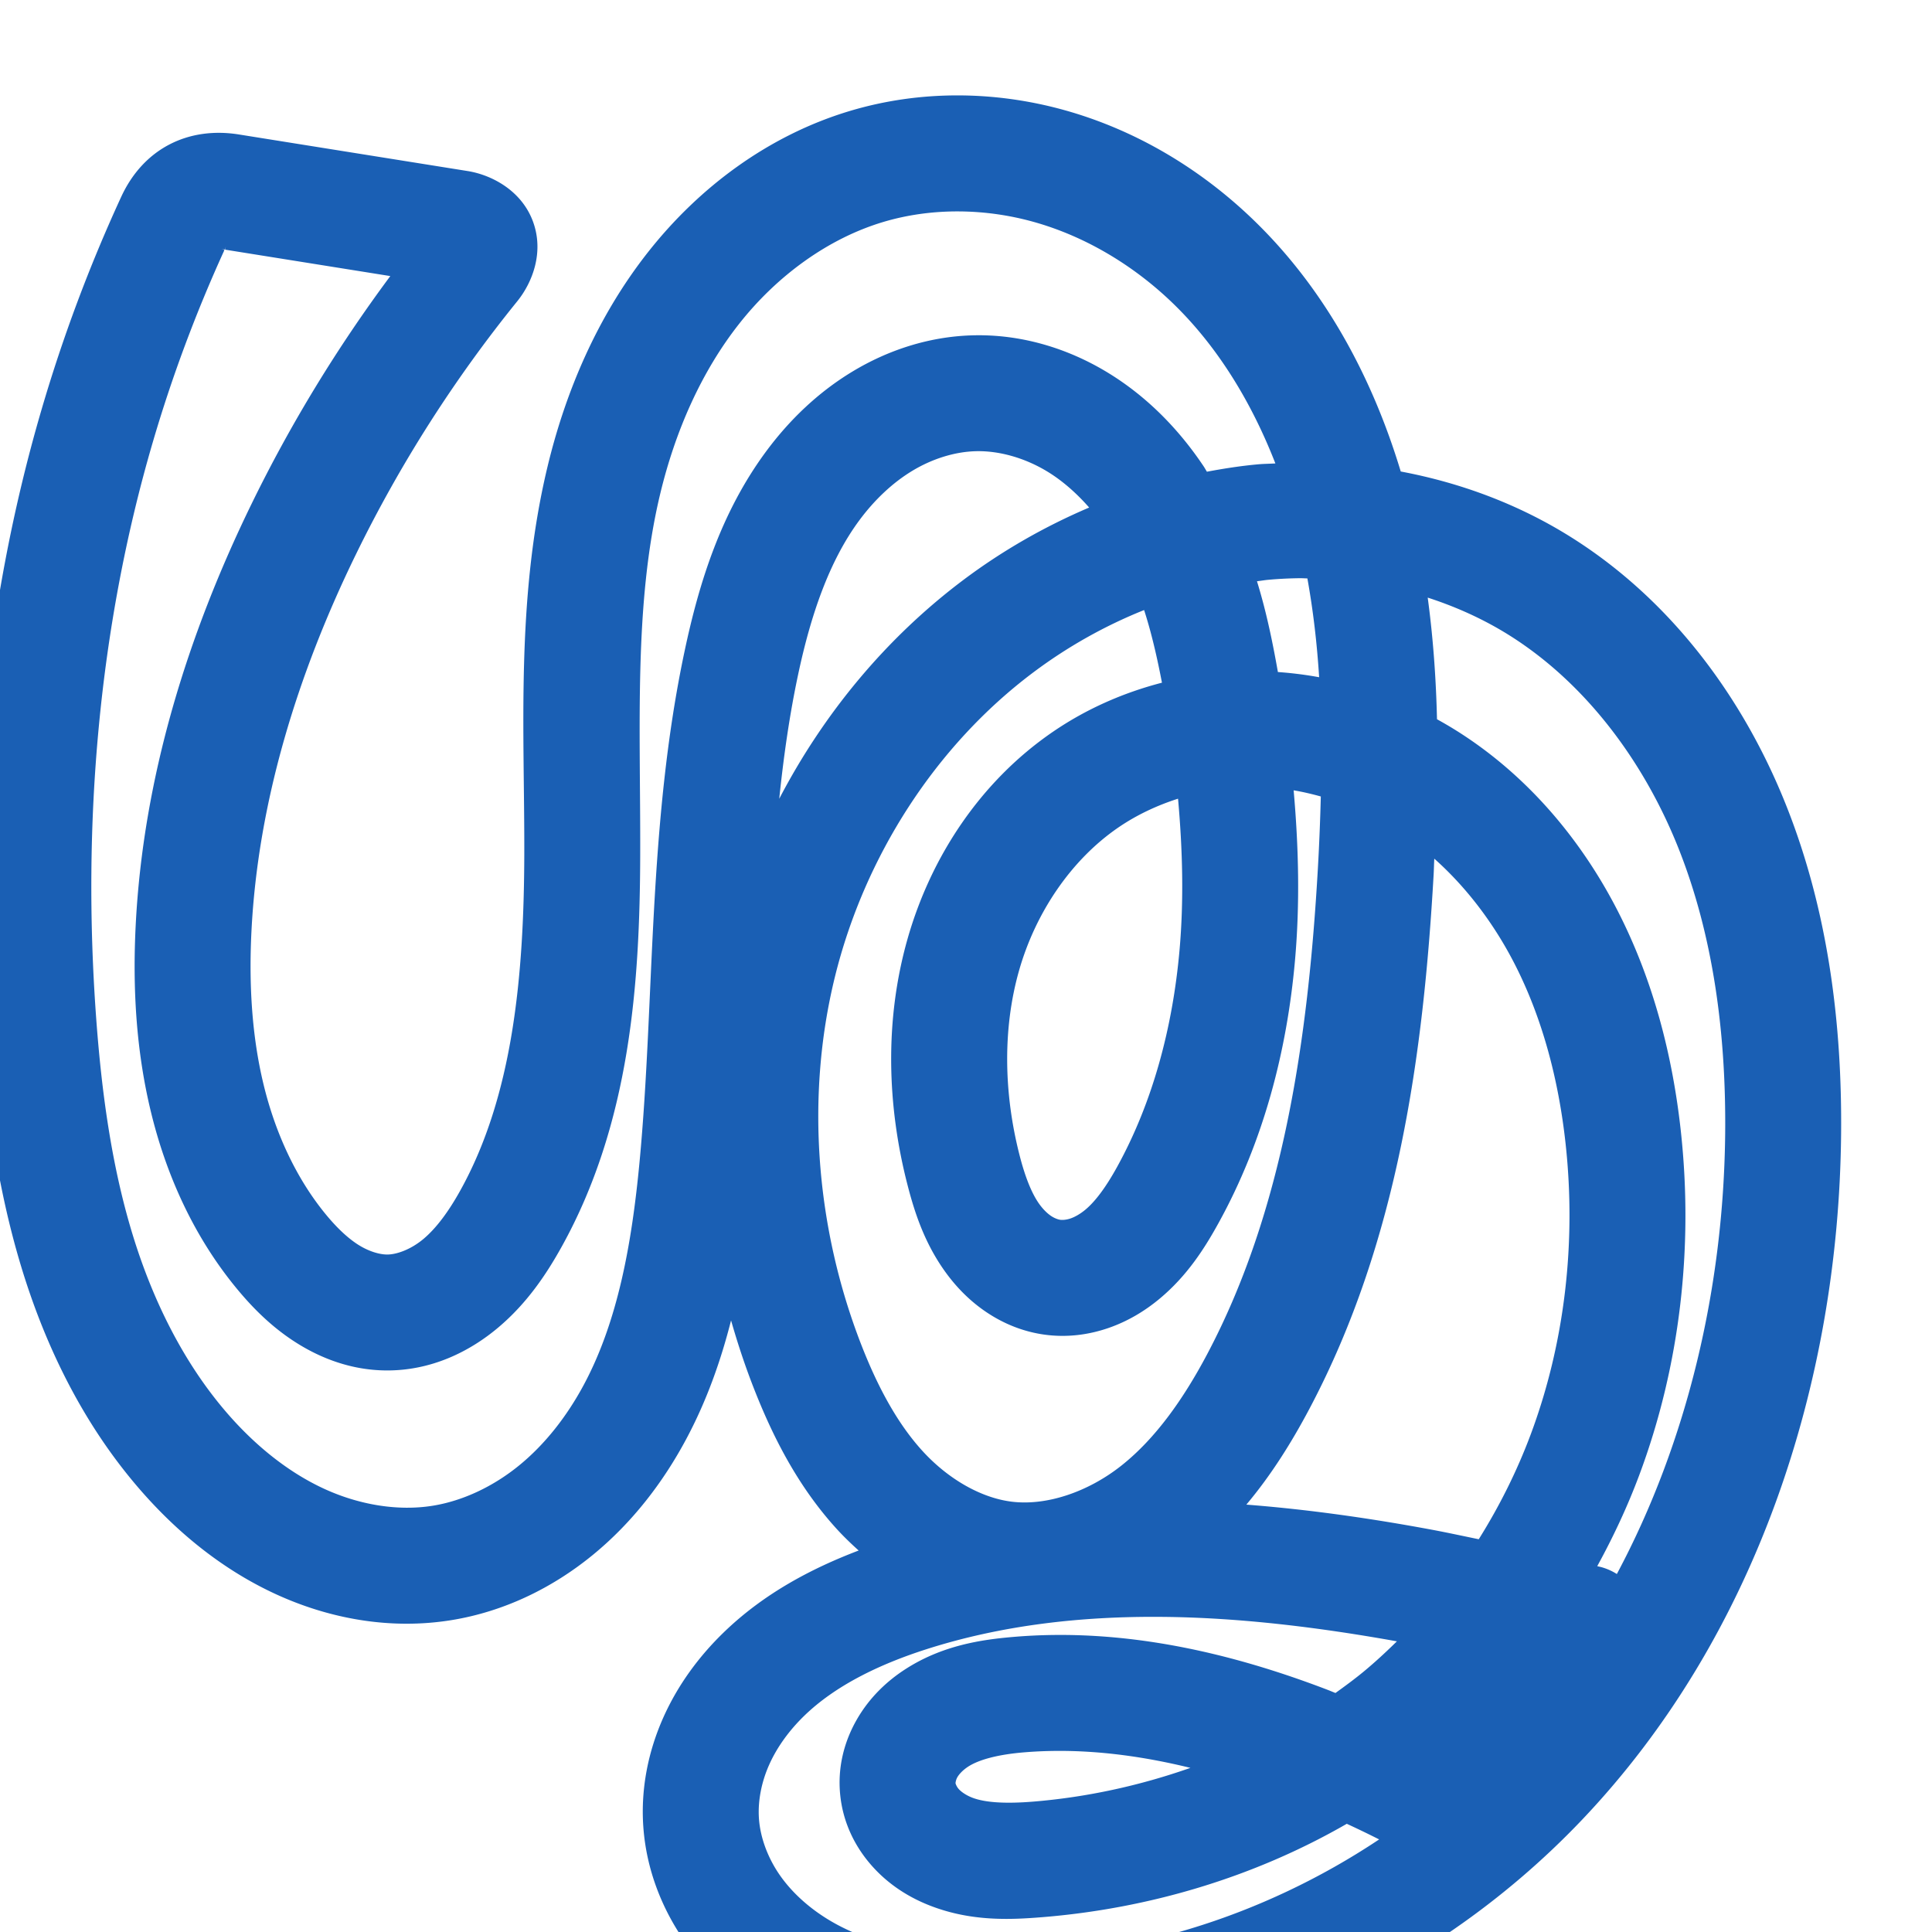<svg:svg xmlns:cc="http://creativecommons.org/ns#" xmlns:dc="http://purl.org/dc/elements/1.1/" xmlns:inkscape="http://www.inkscape.org/namespaces/inkscape" xmlns:rdf="http://www.w3.org/1999/02/22-rdf-syntax-ns#" xmlns:sodipodi="http://sodipodi.sourceforge.net/DTD/sodipodi-0.dtd" xmlns:svg="http://www.w3.org/2000/svg" xml:space="preserve" width="1000" height="1000" version="1.1" style="clip-rule:evenodd;fill-rule:evenodd;image-rendering:optimizeQuality;shape-rendering:geometricPrecision;text-rendering:geometricPrecision" viewBox="0 0 1000 1000" id="svg10" sodipodi:docname="ശൃ.svg" inkscape:version="1.1.1 (3bf5ae0d25, 2021-09-20)"><sodipodi:namedview pagecolor="#ffffff" bordercolor="#666666" borderopacity="1" objecttolerance="10" gridtolerance="10" guidetolerance="10" inkscape:pageopacity="0" inkscape:pageshadow="2" inkscape:window-width="1920" inkscape:window-height="1009" id="namedview12" showgrid="false" inkscape:zoom="0.77489082" inkscape:cx="391.66808" inkscape:cy="374.24627" inkscape:window-x="0" inkscape:window-y="0" inkscape:window-maximized="1" inkscape:current-layer="svg10" showguides="true" inkscape:guide-bbox="true" inkscape:document-rotation="0" inkscape:pagecheckerboard="0"><sodipodi:guide position="0,1000" orientation="0,1" id="guide16" inkscape:label="" inkscape:locked="true" inkscape:color="rgb(0,0,255)" /><sodipodi:guide position="1763.312,2036.169" orientation="1000,0" id="guide18" /><sodipodi:guide position="0,200" orientation="0,1" id="guide20" inkscape:label="base" inkscape:locked="true" inkscape:color="rgb(0,0,255)" /><inkscape:grid type="xygrid" id="grid24" originx="-473.376" originy="-489.692" /><sodipodi:guide position="0,0" orientation="0,1" id="guide34" inkscape:label="bottom" inkscape:locked="true" inkscape:color="rgb(0,0,255)" /><sodipodi:guide position="225.051,1693.319" orientation="0,1" id="guide44" inkscape:label="" inkscape:locked="false" inkscape:color="rgb(0,0,255)" /><sodipodi:guide position="0,900" orientation="0,1" id="guide46" inkscape:label="" inkscape:locked="true" inkscape:color="rgb(0,0,255)" /><sodipodi:guide position="942.563,900" orientation="1,0" id="guide841" inkscape:label="width" />    </sodipodi:namedview>
 <svg:defs id="defs4"><inkscape:path-effect effect="fillet_chamfer" id="path-effect5803" is_visible="true" lpeversion="1" satellites_param="F,0,0,1,0,20.434,0,1 @ F,0,1,1,0,20.434,0,1 @ F,0,0,1,0,0,0,1 @ F,0,0,1,0,0,0,1 @ F,0,0,1,0,0,0,1 @ F,0,0,1,0,0,0,1 @ F,0,0,1,0,0,0,1 @ F,0,0,1,0,0,0,1 @ F,0,0,1,0,0,0,1 @ F,0,0,1,0,0,0,1 @ F,0,0,1,0,0,0,1 @ F,0,0,1,0,0,0,1 @ F,0,0,1,0,0,0,1 @ F,0,0,1,0,0,0,1 @ F,0,0,1,0,0,0,1 @ F,0,0,1,0,0,0,1 @ F,0,0,1,0,0,0,1 @ F,0,0,1,0,0,0,1 @ F,0,0,1,0,0,0,1 @ F,0,0,1,0,0,0,1 @ F,0,0,1,0,0,0,1 @ F,0,0,1,0,0,0,1 @ F,0,0,1,0,0,0,1 @ F,0,0,1,0,0,0,1 @ F,0,0,1,0,0,0,1 @ F,0,0,1,0,0,0,1 @ F,0,0,1,0,0,0,1 @ F,0,0,1,0,0,0,1 @ F,0,0,1,0,0,0,1 @ F,0,0,1,0,0,0,1 @ F,0,0,1,0,0,0,1 @ F,0,0,1,0,0,0,1 @ F,0,0,1,0,0,0,1 @ F,0,0,1,0,0,0,1 @ F,0,0,1,0,0,0,1 @ F,0,0,1,0,0,0,1 @ F,0,0,1,0,0,0,1 @ F,0,0,1,0,0,0,1 @ F,0,0,1,0,0,0,1 @ F,0,0,1,0,0,0,1 @ F,0,0,1,0,0,0,1 @ F,0,0,1,0,0,0,1 @ F,0,0,1,0,0,0,1 @ F,0,0,1,0,0,0,1 @ F,0,0,1,0,0,0,1 @ F,0,0,1,0,0,0,1 @ F,0,0,1,0,0,0,1 @ F,0,0,1,0,0,0,1 @ F,0,0,1,0,0,0,1 @ F,0,0,1,0,0,0,1 @ F,0,0,1,0,0,0,1 @ F,0,0,1,0,0,0,1 @ F,0,0,1,0,0,0,1 @ F,0,0,1,0,0,0,1 @ F,0,0,1,0,0,0,1 @ F,0,0,1,0,0,0,1 @ F,0,0,1,0,0,0,1 @ F,0,0,1,0,0,0,1 @ F,0,0,1,0,0,0,1 @ F,0,0,1,0,0,0,1 @ F,0,0,1,0,0,0,1 @ F,0,0,1,0,0,0,1 @ F,0,0,1,0,0,0,1 @ F,0,0,1,0,0,0,1 @ F,0,0,1,0,0,0,1 @ F,0,0,1,0,0,0,1 @ F,0,0,1,0,0,0,1 @ F,0,0,1,0,0,0,1 @ F,0,0,1,0,0,0,1 @ F,0,0,1,0,0,0,1 @ F,0,0,1,0,0,0,1 @ F,0,0,1,0,0,0,1 @ F,0,0,1,0,0,0,1 @ F,0,0,1,0,0,0,1 @ F,0,0,1,0,0,0,1 @ F,0,0,1,0,0,0,1 @ F,0,0,1,0,0,0,1 @ F,0,0,1,0,0,0,1 @ F,0,0,1,0,0,0,1 @ F,0,0,1,0,0,0,1" unit="px" method="auto" mode="F" radius="0" chamfer_steps="1" flexible="false" use_knot_distance="true" apply_no_radius="true" apply_with_radius="true" only_selected="false" hide_knots="false" /><inkscape:path-effect effect="fillet_chamfer" id="path-effect2959" is_visible="true" lpeversion="1" satellites_param="F,0,0,1,0,14.844,0,1 @ F,0,0,1,0,14.844,0,1 @ F,0,0,1,0,0,0,1 @ F,0,0,1,0,0,0,1 @ F,0,0,1,0,0,0,1 @ F,0,0,1,0,0,0,1 @ F,0,0,1,0,0,0,1 @ F,0,0,1,0,0,0,1 @ F,0,0,1,0,0,0,1 @ F,0,0,1,0,0,0,1 @ F,0,0,1,0,0,0,1 @ F,0,0,1,0,0,0,1 @ F,0,0,1,0,0,0,1 @ F,0,0,1,0,0,0,1 @ F,0,0,1,0,0,0,1 @ F,0,0,1,0,0,0,1 @ F,0,0,1,0,0,0,1 @ F,0,0,1,0,0,0,1 @ F,0,0,1,0,0,0,1 @ F,0,0,1,0,0,0,1 @ F,0,0,1,0,0,0,1 @ F,0,0,1,0,0,0,1 @ F,0,0,1,0,0,0,1 @ F,0,0,1,0,0,0,1 @ F,0,0,1,0,0,0,1 @ F,0,0,1,0,0,0,1 @ F,0,0,1,0,0,0,1 @ F,0,0,1,0,0,0,1 @ F,0,0,1,0,6.903,0,1 @ F,0,0,1,0,0,0,1 @ F,0,0,1,0,0,0,1 @ F,0,0,1,0,0,0,1 @ F,0,0,1,0,0,0,1 @ F,0,0,1,0,0,0,1 @ F,0,0,1,0,0,0,1 @ F,0,0,1,0,0,0,1 @ F,0,0,1,0,0,0,1 @ F,0,0,1,0,0,0,1 @ F,0,0,1,0,0,0,1 @ F,0,0,1,0,0,0,1 @ F,0,0,1,0,0,0,1 @ F,0,0,1,0,0,0,1 @ F,0,0,1,0,0,0,1 @ F,0,0,1,0,0,0,1 @ F,0,0,1,0,0,0,1 @ F,0,0,1,0,0,0,1 @ F,0,0,1,0,0,0,1 @ F,0,0,1,0,0,0,1 @ F,0,0,1,0,0,0,1 @ F,0,0,1,0,0,0,1 @ F,0,0,1,0,0,0,1 @ F,0,0,1,0,0,0,1" unit="px" method="auto" mode="F" radius="0" chamfer_steps="1" flexible="false" use_knot_distance="true" apply_no_radius="true" apply_with_radius="true" only_selected="false" hide_knots="false" /><inkscape:path-effect effect="fillet_chamfer" id="path-effect883" is_visible="true" lpeversion="1" satellites_param="F,0,1,1,0,20.429,0,1 @ F,0,0,1,0,20.429,0,1 @ F,0,0,1,0,0,0,1 @ F,0,0,1,0,0,0,1 @ F,0,0,1,0,0,0,1 @ F,0,0,1,0,0,0,1 @ F,0,0,1,0,0,0,1 @ F,0,0,1,0,0,0,1 @ F,0,0,1,0,0,0,1 @ F,0,0,1,0,0,0,1 @ F,0,0,1,0,0,0,1 @ F,0,0,1,0,0,0,1 @ F,0,0,1,0,0,0,1 @ F,0,0,1,0,0,0,1 @ F,0,0,1,0,0,0,1 @ F,0,0,1,0,0,0,1 @ F,0,0,1,0,0,0,1 @ F,0,0,1,0,0,0,1 @ F,0,0,1,0,0,0,1 @ F,0,0,1,0,0,0,1 @ F,0,0,1,0,0,0,1 @ F,0,0,1,0,0,0,1 @ F,0,0,1,0,0,0,1 @ F,0,0,1,0,0,0,1 @ F,0,0,1,0,0,0,1 @ F,0,0,1,0,0,0,1 @ F,0,0,1,0,0,0,1 @ F,0,0,1,0,0,0,1 @ F,0,0,1,0,0,0,1 @ F,0,0,1,0,0,0,1 @ F,0,0,1,0,0,0,1 @ F,0,0,1,0,0,0,1 @ F,0,0,1,0,0,0,1 @ F,0,0,1,0,0,0,1 @ F,0,0,1,0,0,0,1 @ F,0,0,1,0,0,0,1 @ F,0,0,1,0,0,0,1 @ F,0,0,1,0,0,0,1 @ F,0,0,1,0,0,0,1 @ F,0,0,1,0,0,0,1 @ F,0,0,1,0,0,0,1 @ F,0,0,1,0,0,0,1 @ F,0,0,1,0,0,0,1 @ F,0,0,1,0,0,0,1 @ F,0,0,1,0,0,0,1 @ F,0,0,1,0,0,0,1 @ F,0,0,1,0,0,0,1 @ F,0,0,1,0,0,0,1 @ F,0,0,1,0,0,0,1 @ F,0,0,1,0,0,0,1 @ F,0,0,1,0,0,0,1 @ F,0,0,1,0,0,0,1" unit="px" method="auto" mode="F" radius="0" chamfer_steps="1" flexible="false" use_knot_distance="true" apply_no_radius="true" apply_with_radius="true" only_selected="false" hide_knots="false" /><inkscape:path-effect effect="spiro" id="path-effect879" is_visible="true" lpeversion="1" /><inkscape:path-effect effect="fillet_chamfer" id="path-effect3127" is_visible="true" lpeversion="1" satellites_param="F,0,1,1,0,20.429,0,1 @ F,0,0,1,0,20.429,0,1 @ F,0,0,1,0,0,0,1 @ F,0,0,1,0,0,0,1 @ F,0,0,1,0,0,0,1 @ F,0,0,1,0,0,0,1 @ F,0,0,1,0,0,0,1 @ F,0,0,1,0,0,0,1 @ F,0,0,1,0,0,0,1 @ F,0,0,1,0,0,0,1 @ F,0,0,1,0,0,0,1 @ F,0,0,1,0,0,0,1 @ F,0,0,1,0,0,0,1 @ F,0,0,1,0,0,0,1 @ F,0,0,1,0,0,0,1 @ F,0,0,1,0,0,0,1 @ F,0,0,1,0,0,0,1 @ F,0,0,1,0,0,0,1 @ F,0,0,1,0,0,0,1 @ F,0,0,1,0,0,0,1 @ F,0,0,1,0,0,0,1 @ F,0,0,1,0,0,0,1 @ F,0,0,1,0,0,0,1 @ F,0,0,1,0,0,0,1 @ F,0,0,1,0,0,0,1 @ F,0,0,1,0,0,0,1 @ F,0,0,1,0,0,0,1 @ F,0,0,1,0,0,0,1 @ F,0,0,1,0,0,0,1 @ F,0,0,1,0,0,0,1 @ F,0,0,1,0,0,0,1 @ F,0,0,1,0,0,0,1 @ F,0,0,1,0,0,0,1 @ F,0,0,1,0,0,0,1 @ F,0,0,1,0,0,0,1 @ F,0,0,1,0,0,0,1 @ F,0,0,1,0,0,0,1 @ F,0,0,1,0,0,0,1 @ F,0,0,1,0,0,0,1 @ F,0,0,1,0,0,0,1 @ F,0,0,1,0,0,0,1 @ F,0,0,1,0,0,0,1 @ F,0,0,1,0,0,0,1 @ F,0,0,1,0,0,0,1 @ F,0,0,1,0,0,0,1 @ F,0,0,1,0,0,0,1 @ F,0,0,1,0,0,0,1 @ F,0,0,1,0,0,0,1 @ F,0,0,1,0,0,0,1 @ F,0,0,1,0,0,0,1 @ F,0,0,1,0,0,0,1 @ F,0,0,1,0,0,0,1" unit="px" method="auto" mode="F" radius="0" chamfer_steps="1" flexible="false" use_knot_distance="true" apply_no_radius="true" apply_with_radius="true" only_selected="false" hide_knots="false" /><inkscape:path-effect effect="fillet_chamfer" id="path-effect8420" is_visible="true" lpeversion="1" satellites_param="F,0,0,1,0,0,0,1 @ F,0,0,1,0,0,0,1 @ F,0,0,1,0,0,0,1 @ F,0,0,1,0,0,0,1 @ F,0,0,1,0,0,0,1 @ F,0,0,1,0,0,0,1 @ F,0,0,1,0,0,0,1 @ F,0,0,1,0,0,0,1 @ F,0,0,1,0,0,0,1 @ F,0,0,1,0,0,0,1 @ F,0,0,1,0,0,0,1 @ F,0,0,1,0,0,0,1 @ F,0,0,1,0,0,0,1 @ F,0,0,1,0,0,0,1 @ F,0,0,1,0,0,0,1 @ F,0,0,1,0,0,0,1 @ F,0,0,1,0,0,0,1 @ F,0,0,1,0,0,0,1 @ F,0,0,1,0,0,0,1 @ F,0,0,1,0,0,0,1 @ F,0,0,1,0,0,0,1 @ F,0,0,1,0,0,0,1 @ F,0,0,1,0,0,0,1 @ F,0,0,1,0,0,0,1 @ F,0,0,1,0,0,0,1 @ F,0,0,1,0,0,0,1 @ F,0,0,1,0,0,0,1 @ F,0,0,1,0,0,0,1 @ F,0,0,1,0,0,0,1 @ F,0,0,1,0,0,0,1 @ F,0,0,1,0,0,0,1 @ F,0,0,1,0,0,0,1 @ F,0,0,1,0,0,0,1 @ F,0,0,1,0,0,0,1 @ F,0,0,1,0,0,0,1 @ F,0,0,1,0,0,0,1 @ F,0,0,1,0,0,0,1 @ F,0,0,1,0,0,0,1 @ F,0,0,1,0,0,0,1" unit="px" method="auto" mode="F" radius="0" chamfer_steps="1" flexible="false" use_knot_distance="true" apply_no_radius="true" apply_with_radius="true" only_selected="false" hide_knots="false" /><inkscape:path-effect effect="fillet_chamfer" id="path-effect880" is_visible="true" lpeversion="1" satellites_param="F,0,1,1,0,7.488,0,1 @ F,0,1,1,0,7.488,0,1 @ F,0,0,1,0,0,0,1 @ F,0,0,1,0,7.488,0,1 @ F,0,1,1,0,7.488,0,1 @ F,0,0,1,0,0,0,1 @ F,0,0,1,0,0,0,1 @ F,0,0,1,0,0,0,1 @ F,0,0,1,0,0,0,1 @ F,0,0,1,0,0,0,1 @ F,0,0,1,0,0,0,1 @ F,0,0,1,0,0,0,1 @ F,0,0,1,0,0,0,1 @ F,0,0,1,0,0,0,1 @ F,0,0,1,0,0,0,1 @ F,0,0,1,0,0,0,1 @ F,0,0,1,0,0,0,1 @ F,0,0,1,0,0,0,1 @ F,0,0,1,0,0,0,1 @ F,0,0,1,0,0,0,1 @ F,0,0,1,0,0,0,1 @ F,0,0,1,0,0,0,1 @ F,0,0,1,0,0,0,1 @ F,0,1,1,0,7.488,0,1 @ F,0,1,1,0,7.488,0,1 @ F,0,0,1,0,0,0,1 @ F,0,0,1,0,0,0,1 @ F,0,0,1,0,0,0,1 @ F,0,0,1,0,0,0,1 @ F,0,0,1,0,0,0,1 @ F,0,0,1,0,0,0,1 @ F,0,0,1,0,0,0,1 @ F,0,0,1,0,0,0,1 @ F,0,0,1,0,0,0,1 @ F,0,0,1,0,0,0,1 @ F,0,0,1,0,0,0,1 @ F,0,0,1,0,0,0,1 @ F,0,0,1,0,0,0,1 @ F,0,0,1,0,0,0,1 @ F,0,0,1,0,0,0,1 @ F,0,0,1,0,0,0,1 @ F,0,0,1,0,0,0,1 @ F,0,0,1,0,0,0,1 @ F,0,0,1,0,0,0,1 @ F,0,0,1,0,0,0,1 @ F,0,0,1,0,0,0,1 @ F,0,0,1,0,0,0,1 @ F,0,0,1,0,0,0,1" unit="px" method="auto" mode="F" radius="0" chamfer_steps="1" flexible="false" use_knot_distance="true" apply_no_radius="true" apply_with_radius="true" only_selected="false" hide_knots="false" /><inkscape:path-effect effect="spiro" id="path-effect876" is_visible="true" lpeversion="1" /><inkscape:path-effect effect="fillet_chamfer" id="path-effect1602" is_visible="true" lpeversion="1" satellites_param="F,0,1,1,0,7.488,0,1 @ F,0,1,1,0,7.488,0,1 @ F,0,0,1,0,0,0,1 @ F,0,0,1,0,7.488,0,1 @ F,0,1,1,0,7.488,0,1 @ F,0,0,1,0,0,0,1 @ F,0,0,1,0,0,0,1 @ F,0,0,1,0,0,0,1 @ F,0,0,1,0,0,0,1 @ F,0,0,1,0,0,0,1 @ F,0,0,1,0,0,0,1 @ F,0,0,1,0,0,0,1 @ F,0,0,1,0,0,0,1 @ F,0,0,1,0,0,0,1 @ F,0,0,1,0,0,0,1 @ F,0,0,1,0,0,0,1 @ F,0,0,1,0,0,0,1 @ F,0,0,1,0,0,0,1 @ F,0,0,1,0,0,0,1 @ F,0,0,1,0,0,0,1 @ F,0,0,1,0,0,0,1 @ F,0,0,1,0,0,0,1 @ F,0,0,1,0,0,0,1 @ F,0,1,1,0,7.488,0,1 @ F,0,1,1,0,7.488,0,1 @ F,0,0,1,0,0,0,1 @ F,0,0,1,0,0,0,1 @ F,0,0,1,0,0,0,1 @ F,0,0,1,0,0,0,1 @ F,0,0,1,0,0,0,1 @ F,0,0,1,0,0,0,1 @ F,0,0,1,0,0,0,1 @ F,0,0,1,0,0,0,1 @ F,0,0,1,0,0,0,1 @ F,0,0,1,0,0,0,1 @ F,0,0,1,0,0,0,1 @ F,0,0,1,0,0,0,1 @ F,0,0,1,0,0,0,1 @ F,0,0,1,0,0,0,1 @ F,0,0,1,0,0,0,1 @ F,0,0,1,0,0,0,1 @ F,0,0,1,0,0,0,1 @ F,0,0,1,0,0,0,1 @ F,0,0,1,0,0,0,1 @ F,0,0,1,0,0,0,1 @ F,0,0,1,0,0,0,1 @ F,0,0,1,0,0,0,1 @ F,0,0,1,0,0,0,1" unit="px" method="auto" mode="F" radius="0" chamfer_steps="1" flexible="false" use_knot_distance="true" apply_no_radius="true" apply_with_radius="true" only_selected="false" hide_knots="false" /><inkscape:path-effect effect="fillet_chamfer" id="path-effect846" is_visible="true" lpeversion="1" satellites_param="F,0,1,1,0,38.681,0,1 @ F,0,0,1,0,14.953,0,1 @ F,0,0,1,0,0,0,1 @ F,0,0,1,0,22.985,0,1 @ F,0,0,1,0,32.697,0,1 @ F,0,0,1,0,0,0,1 @ F,0,0,1,0,0,0,1 @ F,0,0,1,0,0,0,1 @ F,0,0,1,0,0,0,1 @ F,0,0,1,0,0,0,1 @ F,0,0,1,0,0,0,1 @ F,0,0,1,0,0,0,1 @ F,0,0,1,0,0,0,1 @ F,0,0,1,0,0,0,1 @ F,0,0,1,0,0,0,1 @ F,0,0,1,0,0,0,1 @ F,0,0,1,0,0,0,1 @ F,0,0,1,0,0,0,1 @ F,0,0,1,0,0,0,1 @ F,0,0,1,0,0,0,1 @ F,0,0,1,0,0,0,1 @ F,0,0,1,0,0,0,1 @ F,0,0,1,0,0,0,1 @ F,0,0,1,0,28.746,0,1 @ F,0,0,1,0,40.748,0,1 @ F,0,0,1,0,0,0,1 @ F,0,0,1,0,0,0,1 @ F,0,0,1,0,0,0,1 @ F,0,0,1,0,0,0,1 @ F,0,0,1,0,0,0,1 @ F,0,0,1,0,0,0,1 @ F,0,0,1,0,0,0,1 @ F,0,0,1,0,0,0,1 @ F,0,0,1,0,0,0,1 @ F,0,0,1,0,0,0,1 @ F,0,0,1,0,0,0,1 @ F,0,0,1,0,0,0,1 @ F,0,0,1,0,0,0,1 @ F,0,0,1,0,0,0,1 @ F,0,0,1,0,0,0,1 @ F,0,0,1,0,0,0,1 @ F,0,0,1,0,0,0,1 @ F,0,0,1,0,0,0,1 @ F,0,0,1,0,0,0,1 @ F,0,0,1,0,0,0,1 @ F,0,0,1,0,0,0,1" unit="px" method="auto" mode="F" radius="0" chamfer_steps="1" flexible="false" use_knot_distance="true" apply_no_radius="true" apply_with_radius="true" only_selected="true" hide_knots="false" /><inkscape:path-effect effect="spiro" id="path-effect845" is_visible="true" lpeversion="1" /><inkscape:path-effect effect="spiro" id="path-effect844" is_visible="true" lpeversion="1" />
  <svg:style type="text/css" id="style2">
   
    .fil0 {fill:#EF7F1A;fill-rule:nonzero}
   
  </svg:style>
 <inkscape:path-effect effect="spiro" id="path-effect1214" is_visible="true" lpeversion="1" /><inkscape:path-effect effect="spiro" id="path-effect1195" is_visible="true" lpeversion="1" /><inkscape:path-effect effect="spiro" id="path-effect992" is_visible="true" lpeversion="1" /><inkscape:path-effect effect="spiro" id="path-effect873" is_visible="true" lpeversion="1" /></svg:defs>
 
<svg:g id="path871"><svg:path style="color:#000000;fill:#1a5fb4;fill-rule:nonzero;stroke-linecap:round;stroke-linejoin:round;-inkscape-stroke:none;paint-order:fill stroke markers" d="M 495.541,49.377 C 476.866,49.376 458.123,51.976 439.941,57.42 C 397.597,70.098 361.755,97.084 335.449,130.471 C 309.263,163.706 292.704,202.571 283.281,242.027 C 266.857,310.803 271.558,378.925 271.371,442.336 C 271.184,505.506 265.437,567.352 238.158,616.363 C 232.267,626.947 225.945,635.569 219.268,641.203 C 212.893,646.581 205.469,649.369 200.32,649.34 C 196.294,649.317 190.746,647.668 185.395,644.264 C 179.883,640.758 174.167,635.311 168.51,628.408 C 153.224,609.758 142.496,586.366 136.441,561.418 C 130.366,536.384 128.785,509.54 130.143,482.227 C 133.464,415.418 153.929,349.031 184.137,287.109 C 206.908,240.43 235.023,196.323 267.717,155.957 C 275.527,146.313 281.766,130.538 275.822,114.545 C 269.879,98.552 254.431,90.513 242.051,88.533 L 123.68,69.604 C 97.25,65.377 74.175,77.03 62.725,101.898 C 46.298,137.575 32.493,174.452 21.459,212.15 C -8.88,315.808 -17.895,424.619 -10.053,531.443 C -7.051,572.33 -1.535,614.232 10.908,655.389 C 23.376,696.627 42.946,737.045 72.49,771.045 C 91.346,792.744 114.486,811.988 142.098,824.824 C 169.87,837.735 201.677,843.738 233.549,838.596 C 261.076,834.154 286.045,821.801 306.676,804.959 C 327.222,788.185 343.159,767.323 355.084,745.066 C 365.776,725.11 373.079,704.343 378.398,683.443 C 381.717,695.075 385.512,706.569 389.896,717.838 C 399.711,743.066 412.768,769.144 433.221,791.533 C 436.725,795.369 440.518,799.012 444.439,802.545 C 419.923,811.888 395.442,824.788 374.73,844.799 C 361.974,857.124 350.939,871.905 343.311,889.027 C 335.651,906.219 331.623,925.418 332.955,945.188 C 334.456,967.465 342.597,988.109 354.805,1005.44 C 366.95,1022.68 382.747,1036.215 399.961,1046.275 C 434.251,1066.316 472.39,1072.079 507.543,1073.037 C 624.197,1076.217 738.688,1026.108 818.617,942.174 C 909.112,847.145 951.67,715.73 952.947,587.248 C 953.513,530.388 946.377,471.728 924.449,416.686 C 902.427,361.408 865.087,310.472 812.674,277.729 C 785.714,260.886 755.841,249.832 725.027,244.049 C 710.075,194.58 684.706,147.145 645.313,110.549 C 618.737,85.861 586.458,66.852 550.729,56.945 C 532.822,51.98 514.216,49.378 495.541,49.377 L 495.541,49.377 M 495.582,109.424 C 508.711,109.427 521.955,111.231 534.697,114.764 C 560.266,121.853 584.446,135.901 604.475,154.508 C 628.977,177.27 647.35,207.068 660.133,239.879 C 657.162,240.047 654.182,240.065 651.219,240.33 C 642.286,241.13 633.462,242.512 624.699,244.154 C 624.106,243.234 623.614,242.284 623.002,241.369 C 610.399,222.527 593.958,205.398 573.389,192.873 C 552.694,180.272 528.313,172.748 502.715,173.59 C 480.421,174.323 459.433,181.339 441.305,192.268 C 423.258,203.147 408.398,217.63 396.551,233.639 C 372.939,265.546 361.768,302.183 354.455,336.5 C 335.14,427.144 339.015,517.082 331.004,601.629 C 327.011,643.763 319.781,683.912 302.197,716.73 C 293.442,733.072 282.105,747.562 268.73,758.48 C 255.44,769.331 239.694,776.829 223.99,779.363 C 205.836,782.293 185.569,778.867 167.391,770.416 C 149.052,761.891 132.161,748.24 117.779,731.689 C 95.132,705.627 78.9,672.952 68.34,638.025 C 57.755,603.016 52.611,565.521 49.787,527.051 C 42.41,426.55 50.987,324.86 79.043,229.004 C 88.998,194.991 101.438,161.704 116.145,129.457 C 115.827,129.258 115.252,129.017 114.205,128.85 L 116.266,129.18 C 116.596,128.455 116.892,127.715 117.225,126.992 C 116.723,128.082 116.542,128.784 116.488,129.215 L 202.023,142.895 C 174.54,179.888 150.422,219.372 130.211,260.803 C 97.293,328.281 74.044,402.258 70.217,479.248 C 68.65,510.762 70.317,543.365 78.133,575.57 C 85.97,607.861 100.053,639.536 122.104,666.441 C 130.303,676.446 140.261,686.665 153.195,694.891 C 166.289,703.218 182.141,709.237 199.975,709.34 C 222.984,709.472 242.811,699.843 257.959,687.062 C 272.804,674.538 282.782,659.563 290.586,645.543 C 326.288,581.399 331.175,508.846 331.371,442.514 C 331.566,376.423 327.982,313.148 341.639,255.963 C 349.426,223.355 362.911,192.565 382.578,167.604 C 402.127,142.793 428.517,123.473 457.15,114.9 C 469.438,111.222 482.453,109.421 495.582,109.424 L 495.582,109.424 M 504.687,233.557 C 517.003,233.152 530.479,236.994 542.184,244.121 C 550.014,248.889 557.242,255.304 563.748,262.703 C 540.656,272.543 518.76,285.08 498.762,300.086 C 458.637,330.194 426.297,369.371 403.334,413.441 C 405.602,391.566 408.652,370.049 413.137,349.004 C 419.607,318.638 429.051,290.582 444.779,269.328 C 452.603,258.756 462.009,249.847 472.281,243.654 C 482.473,237.511 493.932,233.91 504.687,233.557 M 672.865,299.277 C 674.144,299.264 675.42,299.375 676.699,299.385 C 679.716,316.126 681.692,333.192 682.783,350.533 C 675.742,349.245 668.623,348.347 661.439,347.846 C 658.703,332.373 655.473,316.617 650.609,300.855 C 652.598,300.621 654.576,300.27 656.568,300.092 C 661.983,299.607 667.423,299.336 672.865,299.277 L 672.865,299.277 M 738.982,309.322 C 753.749,314.098 767.893,320.5 780.883,328.615 C 820.269,353.22 850.671,393.614 868.709,438.891 C 886.84,484.402 893.46,535.276 892.949,586.65 C 892.16,665.976 873.603,745.936 836.877,814.709 A 30.003,30.003 0.0 0,0 828.807,811.135 C 828.118,810.958 827.421,810.816 826.732,810.641 C 835.039,795.487 842.376,779.81 848.428,763.637 C 869.689,706.816 876.521,645.397 870.01,585.604 C 865.781,546.771 855.84,507.597 837.305,471.445 C 818.712,435.182 791.476,402.401 755.928,379.508 C 751.967,376.957 747.913,374.553 743.787,372.279 C 743.299,351.395 741.82,330.376 738.982,309.322 M 592.191,315.762 C 596.02,327.616 598.925,340.309 601.428,353.359 C 581.448,358.534 562.263,366.944 544.969,378.789 C 507.365,404.544 481.767,443.641 469.73,486.014 C 457.758,528.159 459.163,572.333 469.701,613.232 C 473.275,627.104 478.342,643.089 489.207,658.215 C 494.669,665.819 501.537,673.025 510.166,678.902 C 518.854,684.819 529.061,689.199 540.525,690.793 C 552.273,692.426 563.55,690.885 573.729,687.369 C 583.834,683.878 592.531,678.56 599.92,672.457 C 614.612,660.321 623.699,645.761 630.764,632.945 C 654.111,590.595 666.153,543.7 670.279,497.174 C 672.911,467.503 672.148,438.073 669.586,409.072 C 674.312,409.857 678.998,410.97 683.648,412.25 C 683.329,424.565 682.847,436.931 682.137,449.371 C 677.047,538.531 664.115,626.747 624.805,700.967 C 612.522,724.158 598.06,744.62 580.437,758.586 C 563.257,772.201 541.622,779.599 523.35,777.227 C 507.335,775.147 490.49,765.265 477.52,751.066 C 464.291,736.585 454.106,717.396 445.814,696.084 C 422.313,635.677 416.828,567.891 432.15,505.625 C 447.444,443.473 484.125,386.081 534.773,348.076 C 552.416,334.838 571.822,323.91 592.191,315.762 L 592.191,315.762 M 609.752,413.402 C 612.125,439.86 612.796,466.137 610.514,491.873 C 606.985,531.655 596.703,570.449 578.219,603.979 C 572.688,614.012 567.132,621.718 561.709,626.197 C 559.04,628.402 556.361,629.89 554.137,630.658 C 551.984,631.402 549.96,631.528 548.787,631.365 C 547.639,631.206 545.778,630.561 543.941,629.311 C 542.046,628.02 539.904,625.951 537.937,623.213 C 533.945,617.654 530.585,609.052 527.805,598.262 C 519.572,566.308 518.861,532.632 527.447,502.408 C 535.968,472.412 554.407,445.048 578.873,428.291 C 588.226,421.885 598.721,416.931 609.752,413.402 L 609.752,413.402 M 742.385,444.441 C 759.175,459.389 773.305,478.128 783.914,498.82 C 798.367,527.009 806.763,559.053 810.361,592.1 C 815.901,642.971 809.983,695.172 792.232,742.611 C 785.166,761.496 776.099,779.635 765.4,796.711 C 757.278,795.044 749.177,793.272 741.025,791.756 C 709.774,785.942 677.615,781.31 645.109,778.791 C 658.307,763.093 668.864,745.973 677.828,729.049 C 723.699,642.442 736.757,545.327 742.039,452.791 C 742.196,450.034 742.241,447.209 742.385,444.441 L 742.385,444.441 M 601.762,836.893 C 641.691,837.263 682.506,842.281 723.035,849.551 C 717.574,854.916 711.972,860.127 706.094,865.002 C 701.307,868.971 696.283,872.656 691.225,876.293 C 690.011,875.817 688.818,875.29 687.602,874.822 C 637.198,855.466 581.683,842.396 524.543,847.262 C 507.857,848.683 487.741,851.657 468.689,863.924 C 459.054,870.128 450.119,878.583 443.631,889.781 C 437.052,901.135 433.415,914.608 434.895,929.1 C 436.398,943.819 442.848,956.411 451.734,966.248 C 460.491,975.942 471.063,982.382 481.779,986.5 C 502.96,994.64 523.083,993.652 539.375,992.336 C 594.438,987.888 648.901,971.772 697.094,943.994 C 702.726,946.587 708.306,949.288 713.842,952.08 C 653.373,992.373 580.97,1015.016 509.18,1013.059 C 479.684,1012.255 451.782,1007.065 430.236,994.473 C 419.533,988.217 410.333,980.082 403.855,970.887 C 397.441,961.781 393.491,951.139 392.818,941.154 C 392.22,932.267 394.088,922.489 398.117,913.445 C 402.177,904.332 408.521,895.581 416.42,887.949 C 432.297,872.609 454.662,861.6 479.484,853.646 C 518.301,841.209 559.53,836.501 601.762,836.893 M 546.477,906.268 C 569.451,906.072 592.854,909.331 616.16,915.043 C 589.91,924.267 562.381,930.283 534.545,932.531 C 520.947,933.63 510.113,933.109 503.303,930.492 C 500.023,929.232 497.554,927.462 496.26,926.029 C 495.095,924.74 494.604,923.202 494.584,923.006 C 494.564,922.814 494.724,921.278 495.545,919.861 C 496.456,918.288 498.397,916.158 501.172,914.371 C 506.94,910.657 516.907,908.129 529.635,907.045 C 535.217,906.57 540.834,906.316 546.477,906.268" id="path22893" /></svg:g></svg:svg>
